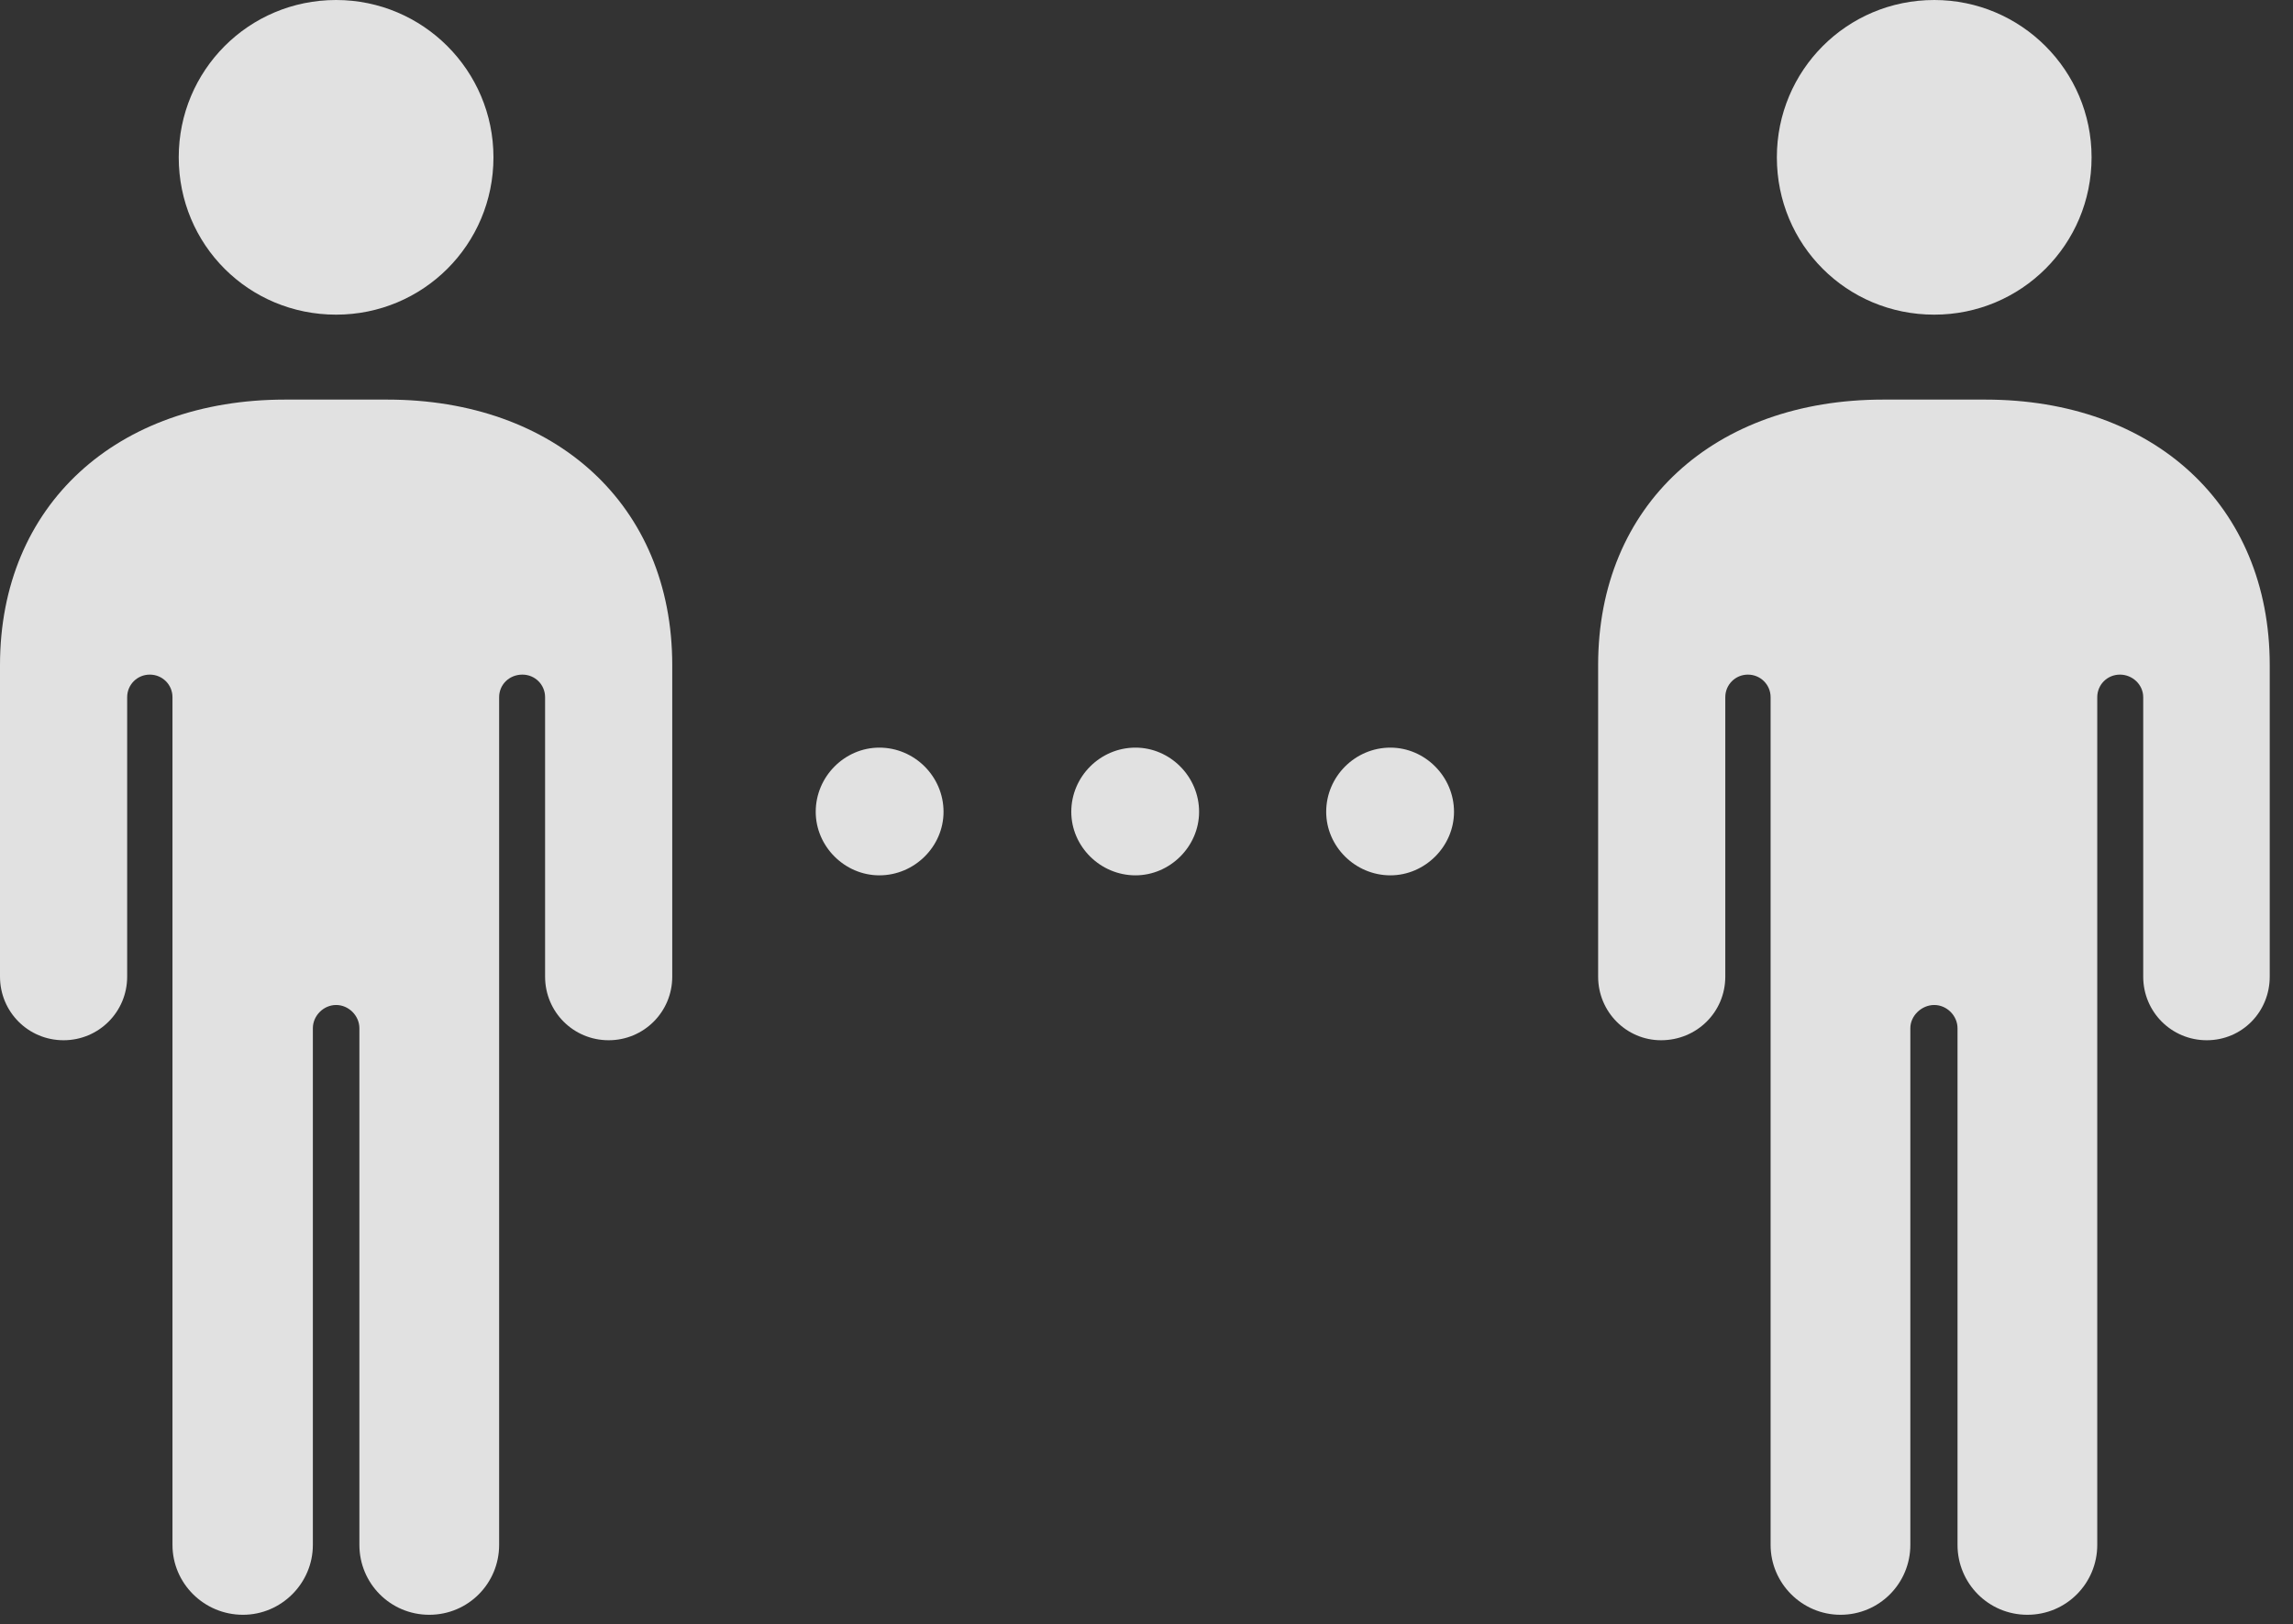 <?xml version="1.0" encoding="UTF-8"?>
<!--Generator: Apple Native CoreSVG 232.5-->
<!DOCTYPE svg
PUBLIC "-//W3C//DTD SVG 1.1//EN"
       "http://www.w3.org/Graphics/SVG/1.1/DTD/svg11.dtd">
<svg version="1.1" xmlns="http://www.w3.org/2000/svg" xmlns:xlink="http://www.w3.org/1999/xlink" width="35.576" height="25.205">
 <rect width="100%" height="100%" fill="#333333" stroke="none"/>
 <g>
  <rect height="25.205" opacity="0" width="35.576" x="0" y="0"/>
  <path d="M13.643 13.584C14.19 13.584 14.639 13.135 14.639 12.598C14.639 12.051 14.19 11.602 13.643 11.602C13.105 11.602 12.656 12.051 12.656 12.598C12.656 13.135 13.105 13.584 13.643 13.584ZM17.617 13.584C18.154 13.584 18.604 13.135 18.604 12.598C18.604 12.051 18.154 11.602 17.617 11.602C17.07 11.602 16.621 12.051 16.621 12.598C16.621 13.135 17.07 13.584 17.617 13.584ZM21.572 13.584C22.109 13.584 22.559 13.135 22.559 12.598C22.559 12.051 22.109 11.602 21.572 11.602C21.025 11.602 20.576 12.051 20.576 12.598C20.576 13.135 21.025 13.584 21.572 13.584Z" fill="#ffffff" fill-opacity="0.85"/>
  <path d="M0 15.156C0 15.703 0.439 16.143 0.986 16.143C1.533 16.143 1.973 15.703 1.973 15.156L1.973 10.82C1.973 10.625 2.129 10.469 2.324 10.469C2.52 10.469 2.676 10.625 2.676 10.82L2.676 23.975C2.676 24.57 3.164 25.059 3.77 25.059C4.365 25.059 4.854 24.57 4.854 23.975L4.854 15.957C4.854 15.762 5.02 15.596 5.215 15.596C5.41 15.596 5.576 15.762 5.576 15.957L5.576 23.975C5.576 24.57 6.055 25.059 6.66 25.059C7.266 25.059 7.744 24.57 7.744 23.975L7.744 10.82C7.744 10.625 7.9 10.469 8.105 10.469C8.301 10.469 8.457 10.625 8.457 10.82L8.457 15.156C8.457 15.703 8.896 16.143 9.443 16.143C9.99 16.143 10.43 15.703 10.43 15.156L10.43 10.322C10.43 7.832 8.613 6.201 6.006 6.201L4.424 6.201C1.816 6.201 0 7.832 0 10.322ZM5.215 4.883C6.562 4.883 7.656 3.799 7.656 2.441C7.656 1.094 6.562 0 5.215 0C3.857 0 2.773 1.094 2.773 2.441C2.773 3.799 3.857 4.883 5.215 4.883ZM24.795 15.156C24.795 15.703 25.234 16.143 25.771 16.143C26.328 16.143 26.768 15.703 26.768 15.156L26.768 10.82C26.768 10.625 26.924 10.469 27.119 10.469C27.314 10.469 27.471 10.625 27.471 10.82L27.471 23.975C27.471 24.57 27.959 25.059 28.555 25.059C29.16 25.059 29.639 24.57 29.639 23.975L29.639 15.957C29.639 15.762 29.814 15.596 30.01 15.596C30.205 15.596 30.371 15.762 30.371 15.957L30.371 23.975C30.371 24.57 30.85 25.059 31.455 25.059C32.06 25.059 32.539 24.57 32.539 23.975L32.539 10.82C32.539 10.625 32.695 10.469 32.891 10.469C33.086 10.469 33.252 10.625 33.252 10.82L33.252 15.156C33.252 15.703 33.691 16.143 34.238 16.143C34.785 16.143 35.215 15.703 35.215 15.156L35.215 10.322C35.215 7.832 33.408 6.201 30.801 6.201L29.219 6.201C26.602 6.201 24.795 7.832 24.795 10.322ZM30.01 4.883C31.357 4.883 32.451 3.799 32.451 2.441C32.451 1.094 31.357 0 30.01 0C28.652 0 27.568 1.094 27.568 2.441C27.568 3.799 28.652 4.883 30.01 4.883Z" fill="#ffffff" fill-opacity="0.85"/>
 </g>
</svg>
